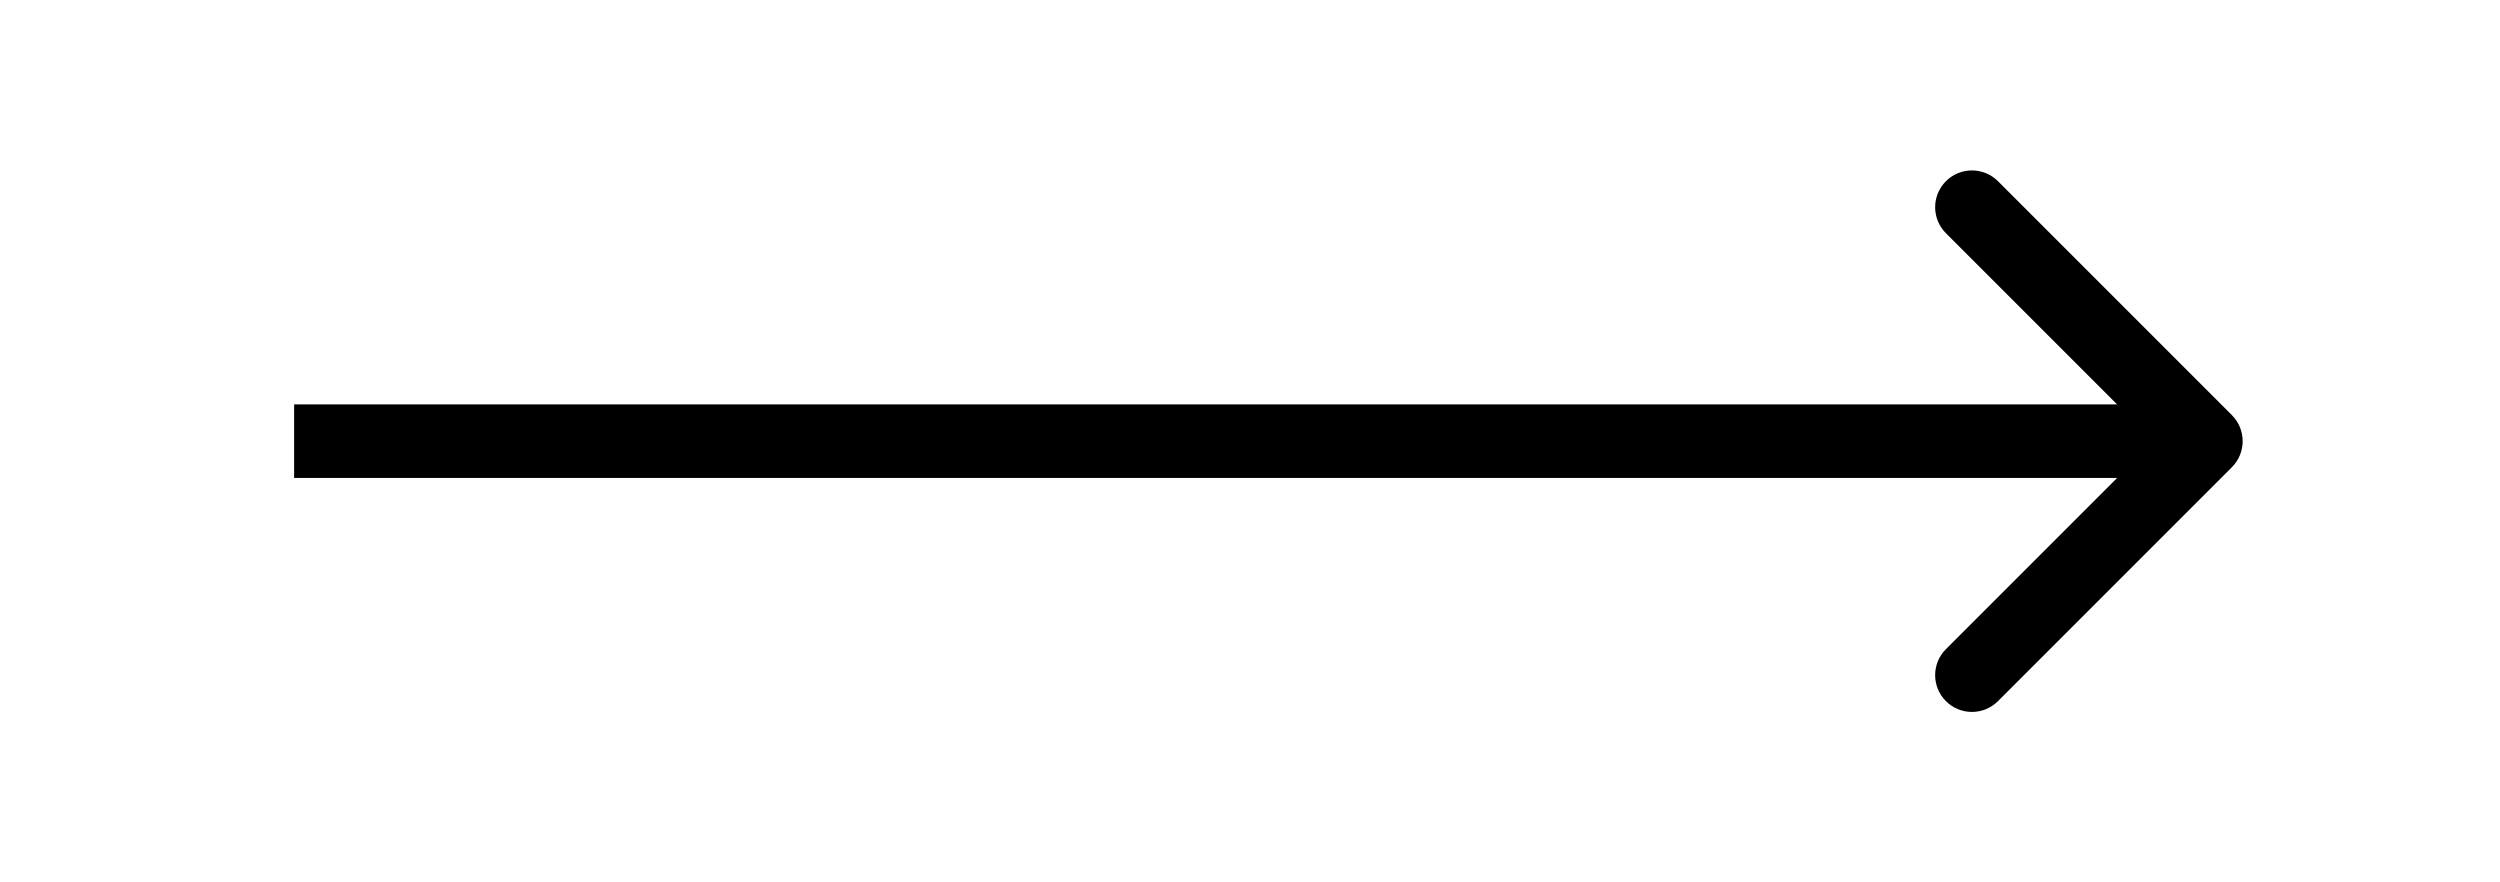 <svg width="34" height="12" viewBox="0 0 34 12" fill="none" xmlns="http://www.w3.org/2000/svg">
<path d="M30.354 6.354C30.549 6.158 30.549 5.842 30.354 5.646L27.172 2.464C26.976 2.269 26.66 2.269 26.465 2.464C26.269 2.66 26.269 2.976 26.465 3.172L29.293 6L26.465 8.828C26.269 9.024 26.269 9.34 26.465 9.536C26.66 9.731 26.976 9.731 27.172 9.536L30.354 6.354ZM4 6.5H30V5.5H4V6.5Z" fill="#6D31EE" style="fill:#6D31EE;fill:color(display-p3 0.428 0.191 0.933);fill-opacity:1;"/>
</svg>
